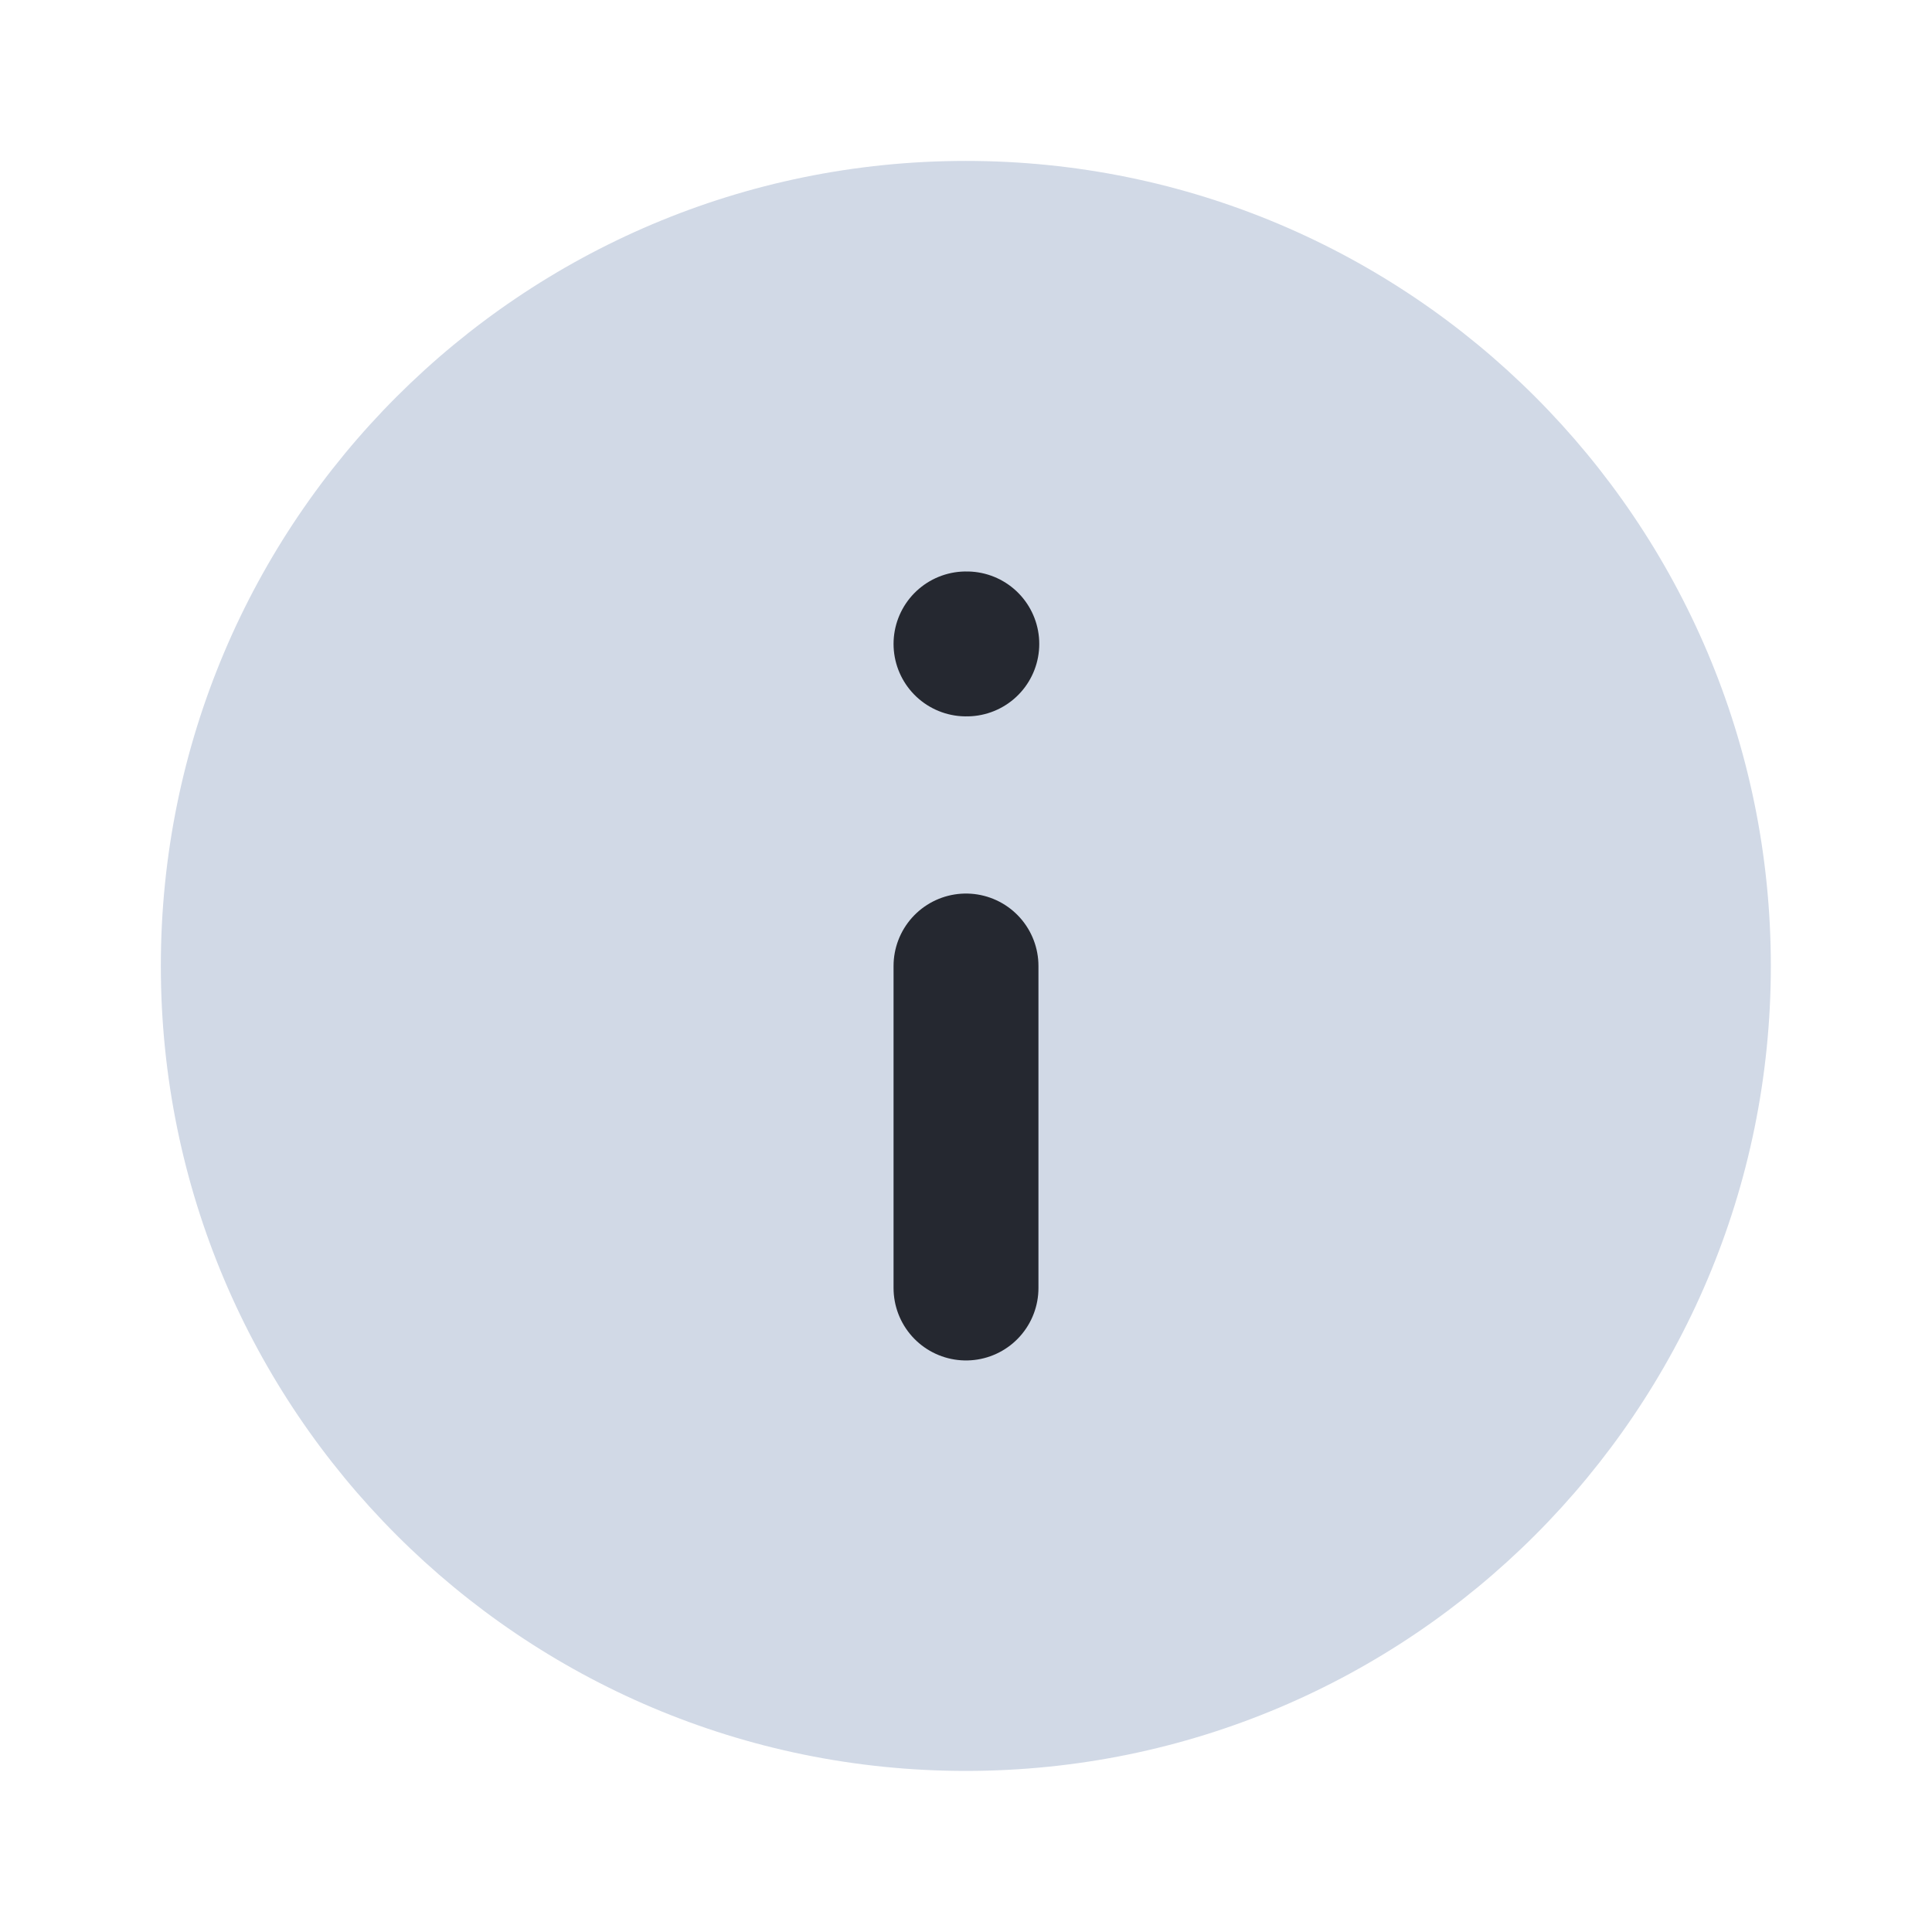 <svg width="24" height="24" viewBox="0 0 24 24" fill="none" xmlns="http://www.w3.org/2000/svg">
<path d="M11.998 21.999C17.521 21.999 21.998 17.522 21.998 11.999C21.998 6.476 17.521 1.999 11.998 1.999C6.475 1.999 1.998 6.476 1.998 11.999C1.998 17.522 6.475 21.999 11.998 21.999Z" fill="#D1D9E6"/>
<path d="M12 16V12" stroke="#252830" stroke-width="1.8" stroke-linecap="round" stroke-linejoin="round"/>
<path d="M12 7.999H12.01" stroke="#252830" stroke-width="1.8" stroke-linecap="round" stroke-linejoin="round"/>
</svg>
